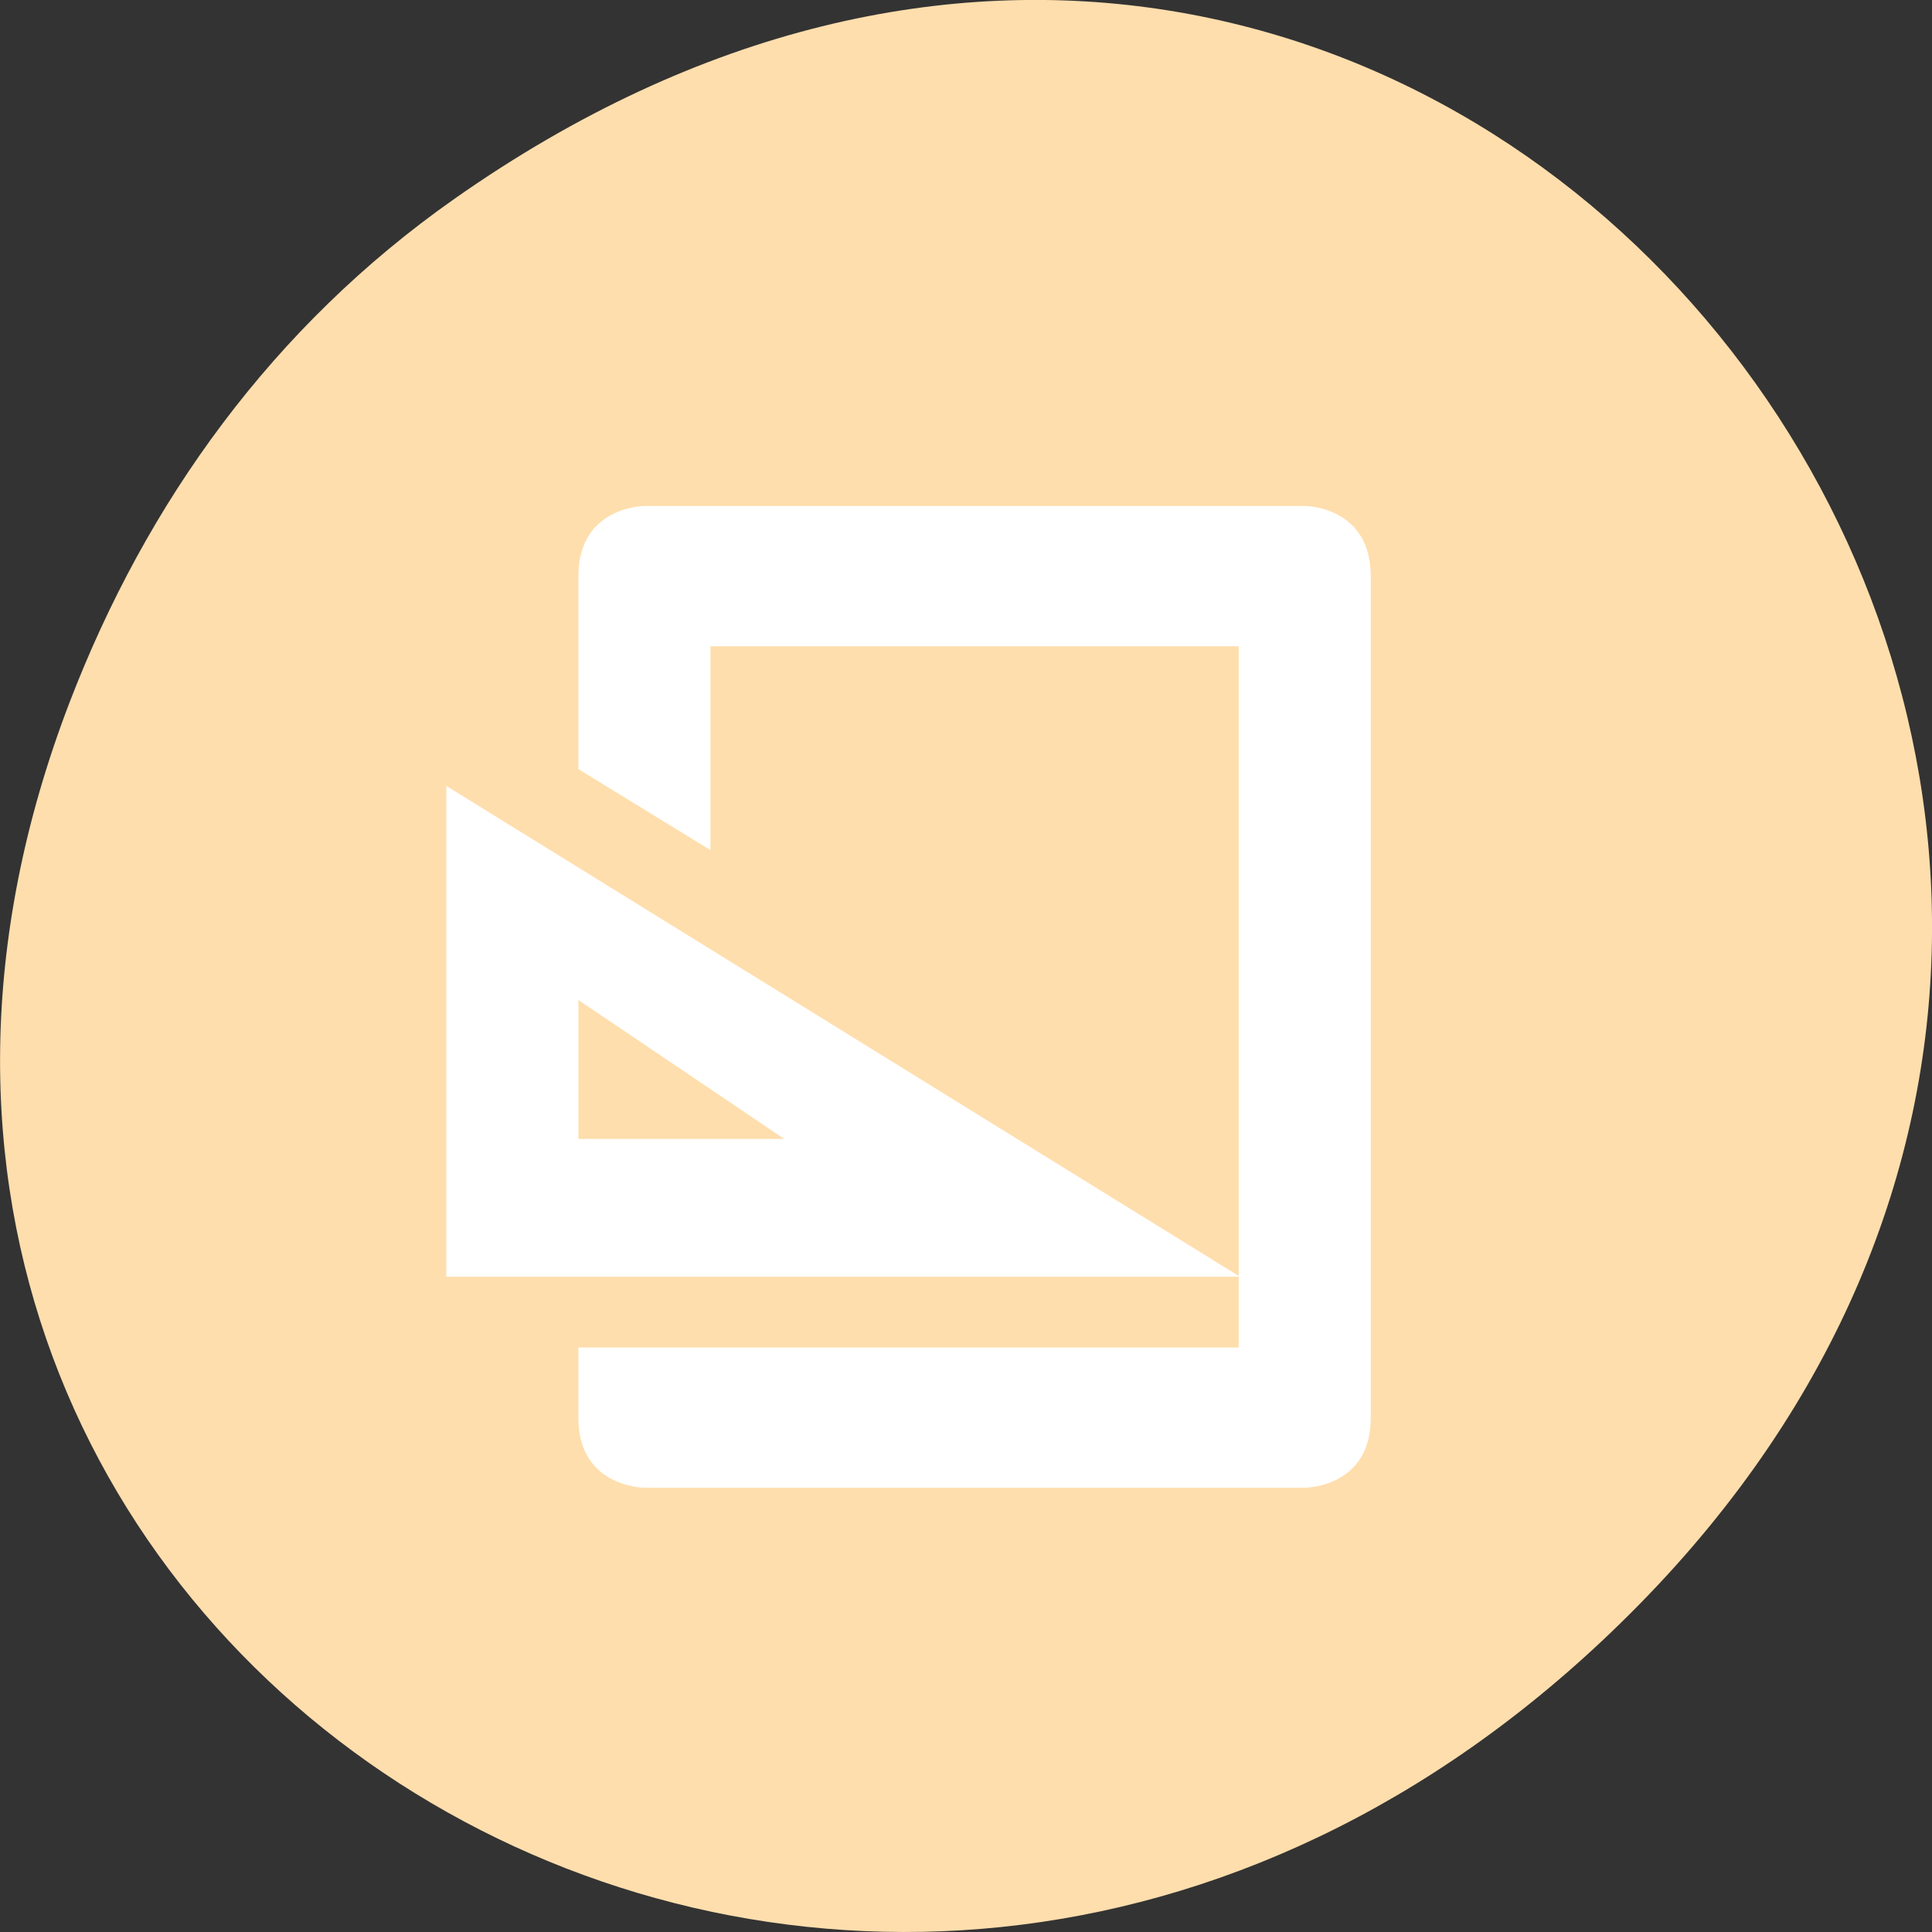 
<svg xmlns="http://www.w3.org/2000/svg" xmlns:xlink="http://www.w3.org/1999/xlink" width="22px" height="22px" viewBox="0 0 22 22" version="1.1">
<rect x="0" y="0" width="22" height="22" fill="#333333" stroke="none"/>
<g id="surface1">
<path style=" stroke:none;fill-rule:nonzero;fill:rgb(100%,87.059%,67.843%);fill-opacity:1;" d="M 5.172 2.266 C 16.422 -5.645 27.824 8.965 18.656 18.281 C 10.016 27.066 -3.402 18.926 0.793 7.996 C 1.668 5.719 3.105 3.719 5.172 2.266 Z M 5.172 2.266 "/>
<path style=" stroke:none;fill-rule:nonzero;fill:rgb(100%,100%,100%);fill-opacity:1;" d="M 5.082 8.949 L 5.082 14.539 L 14.121 14.539 Z M 6.586 11.387 L 8.93 12.969 L 6.586 12.969 Z M 6.586 11.387 "/>
<path style=" stroke:none;fill-rule:nonzero;fill:rgb(100%,100%,100%);fill-opacity:1;" d="M 7.34 5.762 C 7.34 5.762 6.586 5.762 6.586 6.562 L 6.586 8.758 L 8.09 9.68 L 8.09 7.359 L 14.105 7.359 L 14.105 15.344 L 6.586 15.344 L 6.586 16.145 C 6.586 16.941 7.34 16.941 7.34 16.941 L 14.859 16.941 C 14.859 16.941 15.609 16.941 15.609 16.145 L 15.609 6.562 C 15.609 5.762 14.859 5.762 14.859 5.762 Z M 7.34 5.762 "/>
</g>
</svg>
